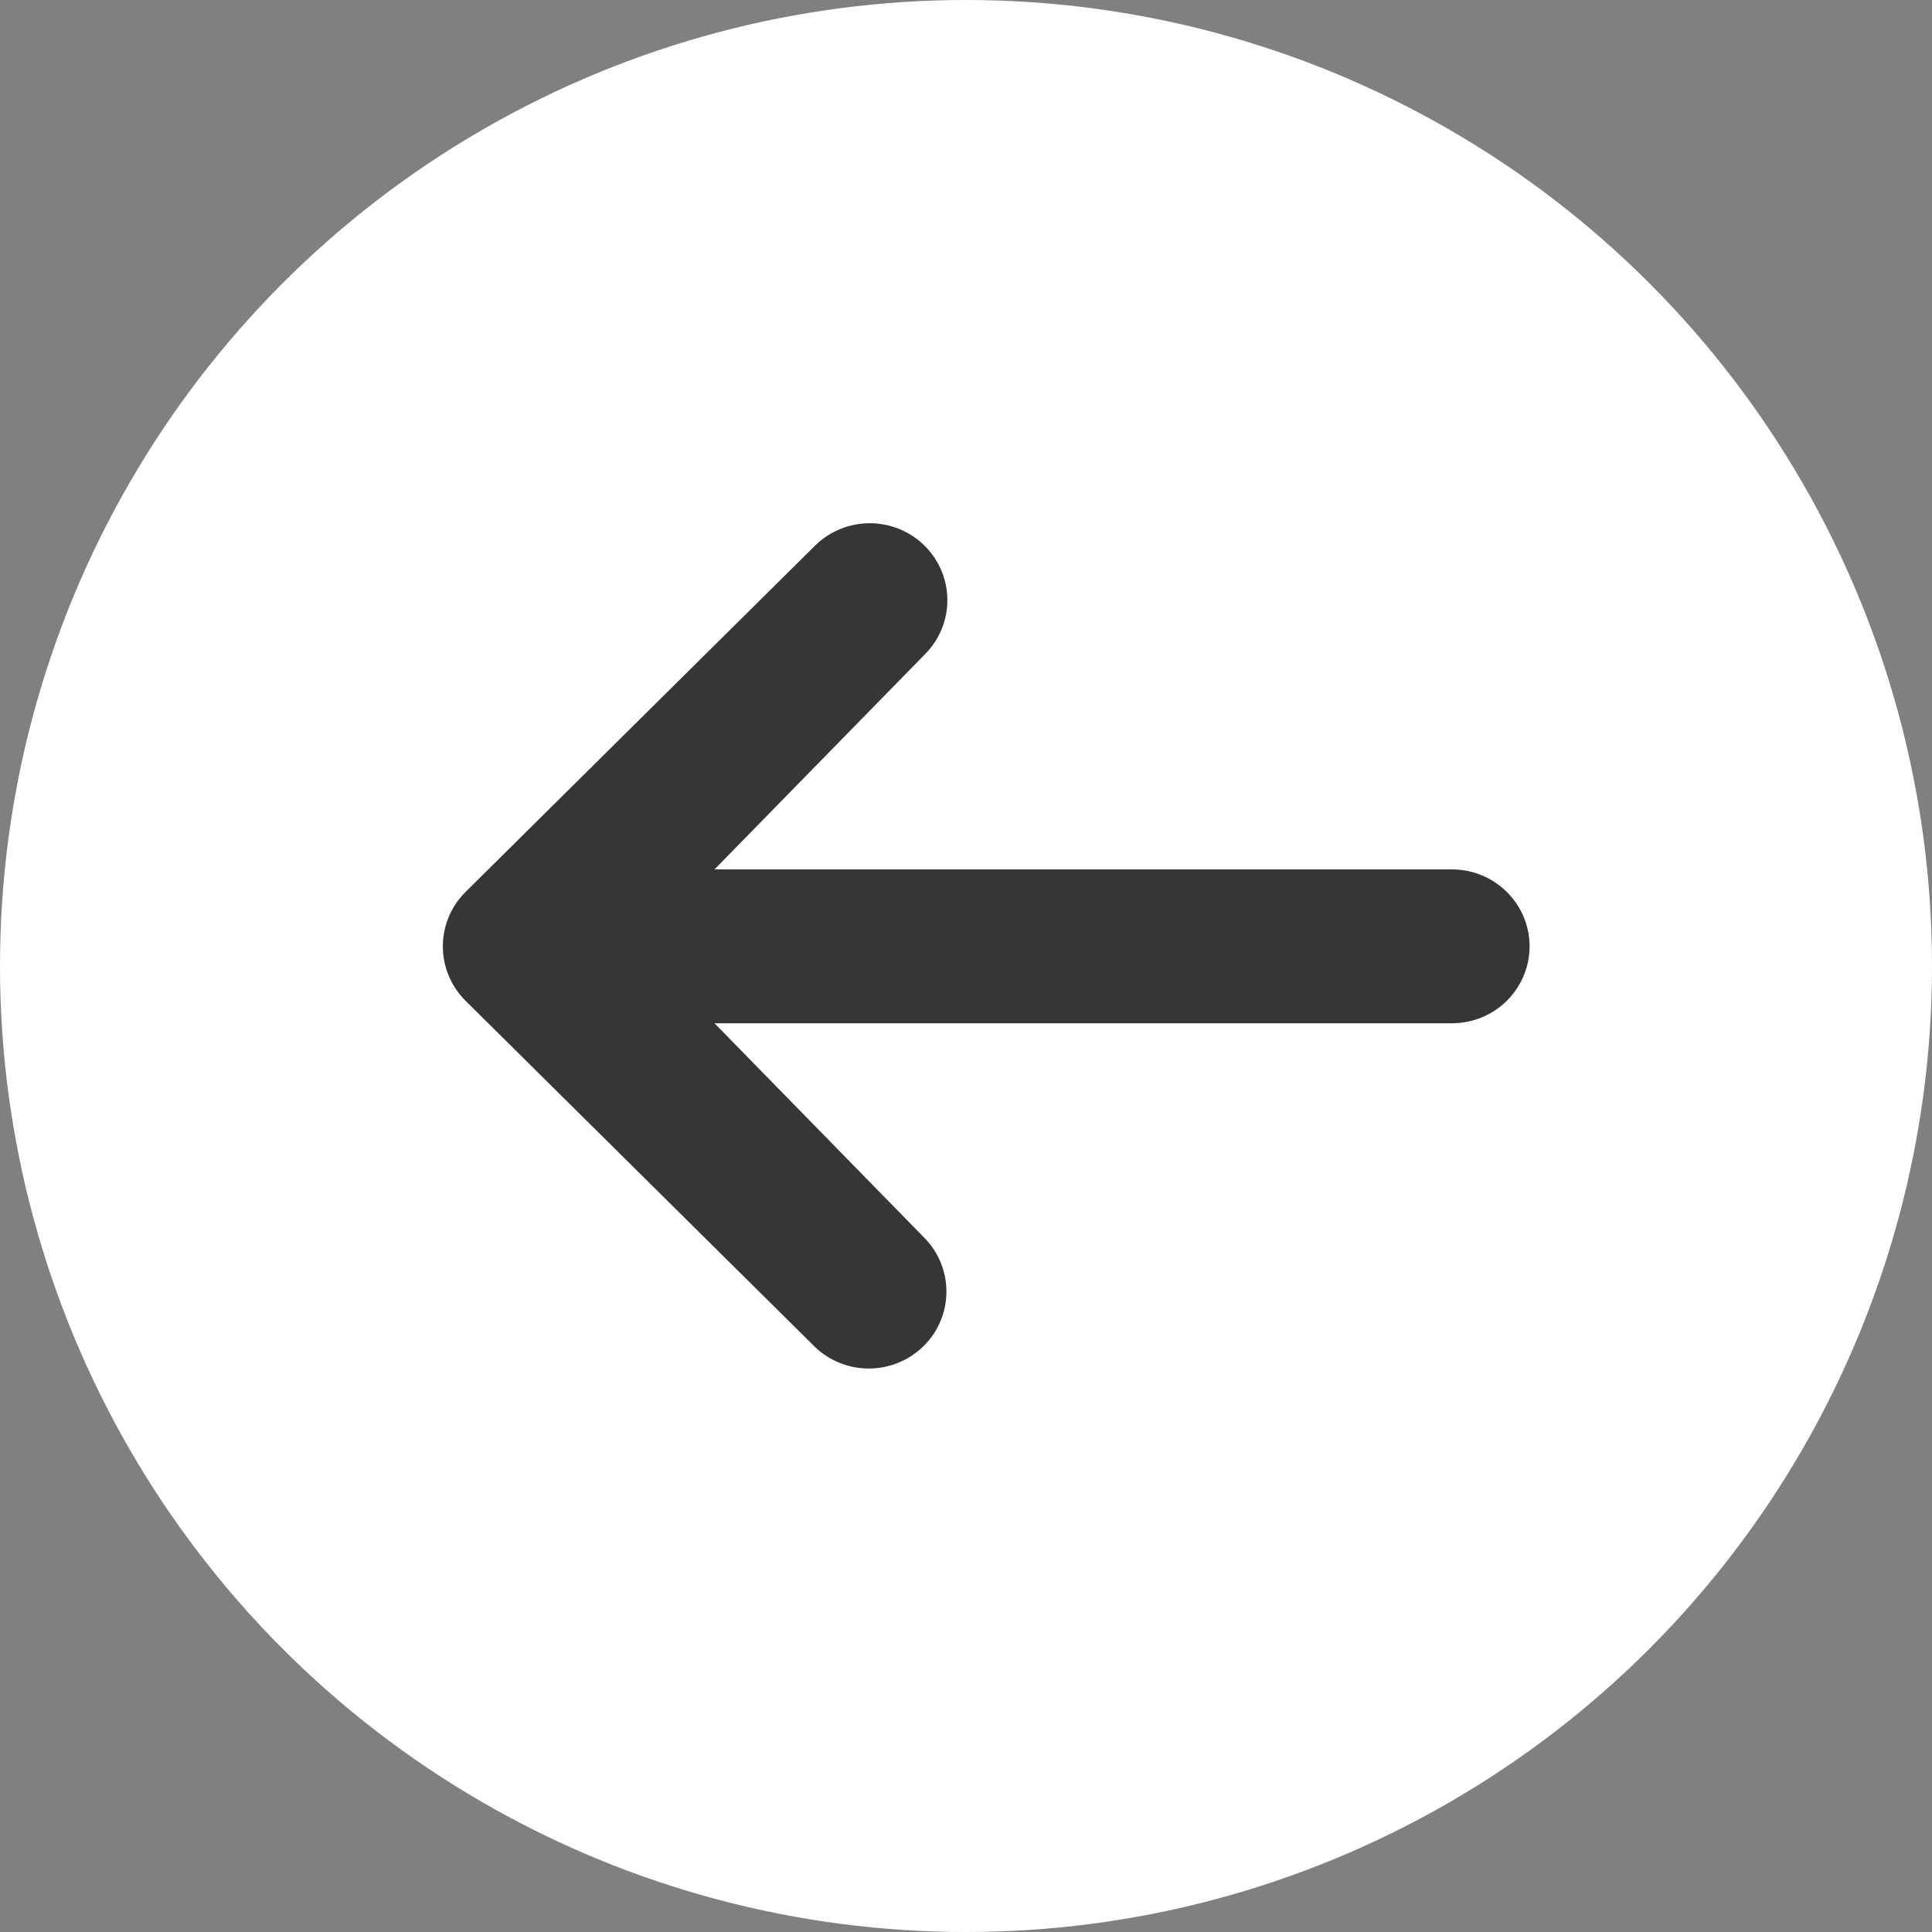 <svg width="28" height="28" viewBox="0 0 28 28" fill="none" xmlns="http://www.w3.org/2000/svg">
<rect x="0" y="0" width="28" height="28" fill="#808080" stroke="none"/>
<circle cx="14" cy="14" r="14" transform="matrix(-1 0 0 1 28 0)" fill="white"/>
<path d="M13.401 7.91C13.19 7.701 12.904 7.583 12.605 7.583C12.307 7.583 12.021 7.701 11.81 7.91L6.747 12.927C6.536 13.136 6.418 13.42 6.418 13.715C6.418 14.011 6.536 14.294 6.747 14.504L11.81 19.52C12.022 19.724 12.306 19.836 12.601 19.834C12.896 19.831 13.178 19.714 13.387 19.507C13.596 19.3 13.714 19.021 13.716 18.728C13.719 18.436 13.606 18.154 13.401 17.944L10.355 14.83H21.043C21.341 14.83 21.628 14.713 21.838 14.504C22.049 14.294 22.168 14.011 22.168 13.715C22.168 13.419 22.049 13.136 21.838 12.927C21.628 12.718 21.341 12.6 21.043 12.6H10.355L13.401 9.486C13.612 9.277 13.73 8.994 13.73 8.698C13.73 8.403 13.612 8.119 13.401 7.91Z" fill="#363636"/>
</svg>
